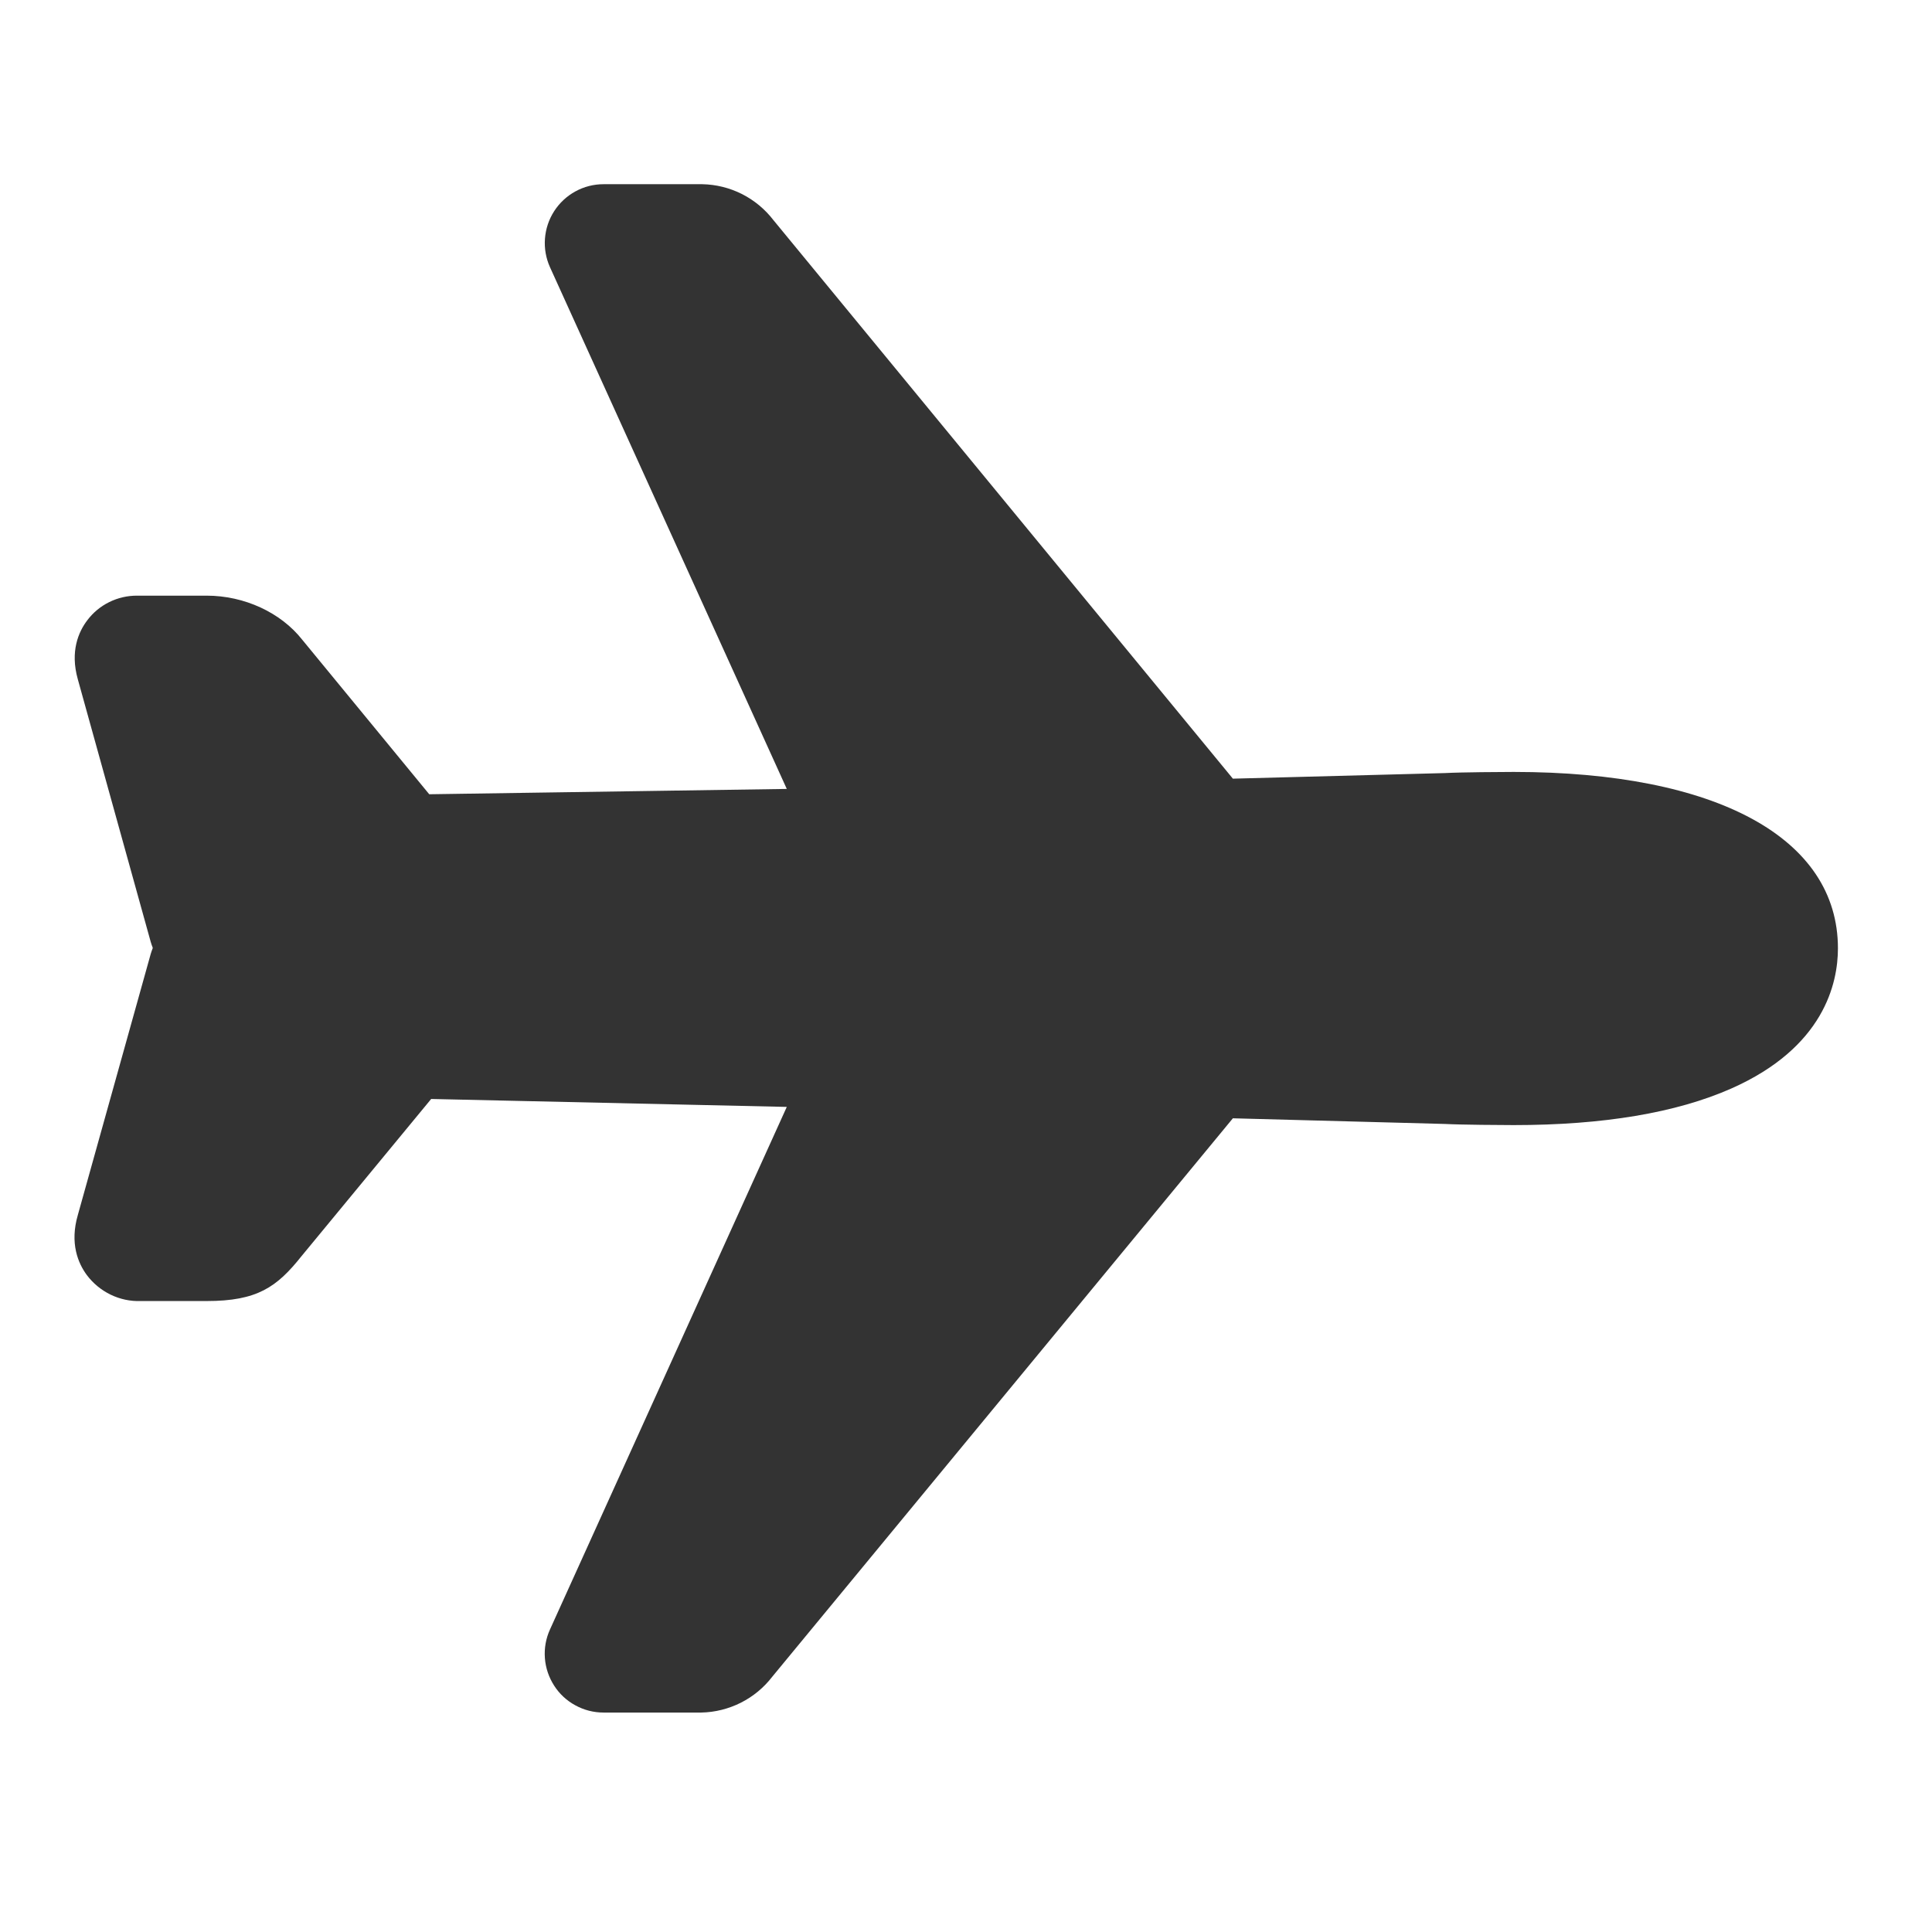 <svg width="29" height="29" viewBox="0 0 29 29" fill="none" xmlns="http://www.w3.org/2000/svg">
<path d="M10.527 25.706H9.059C8.911 25.706 8.766 25.669 8.637 25.598C8.507 25.528 8.397 25.426 8.318 25.302C8.238 25.178 8.19 25.036 8.179 24.889C8.168 24.741 8.194 24.594 8.255 24.46L11.81 16.615L6.472 16.496L4.526 18.855C4.155 19.322 3.858 19.529 3.103 19.529H2.115C1.958 19.535 1.803 19.502 1.662 19.434C1.521 19.366 1.398 19.265 1.304 19.14C1.173 18.963 1.044 18.663 1.169 18.235L2.262 14.32C2.271 14.29 2.281 14.261 2.292 14.233C2.292 14.23 2.292 14.227 2.292 14.224C2.28 14.196 2.271 14.166 2.262 14.137L1.168 10.196C1.05 9.777 1.179 9.483 1.31 9.311C1.397 9.195 1.51 9.101 1.641 9.037C1.771 8.973 1.914 8.94 2.06 8.941H3.103C3.667 8.941 4.215 9.194 4.537 9.603L6.443 11.922L11.81 11.842L8.256 4.012C8.195 3.877 8.169 3.73 8.18 3.583C8.191 3.436 8.238 3.294 8.318 3.17C8.398 3.046 8.507 2.944 8.637 2.873C8.766 2.802 8.911 2.765 9.059 2.765H10.543C10.75 2.769 10.953 2.82 11.138 2.913C11.323 3.007 11.484 3.141 11.61 3.305L18.506 11.688L21.692 11.604C21.925 11.591 22.572 11.587 22.721 11.587C25.768 11.588 27.588 12.578 27.588 14.235C27.588 14.757 27.38 15.724 25.985 16.34C25.162 16.704 24.063 16.888 22.72 16.888C22.572 16.888 21.927 16.884 21.691 16.871L18.506 16.786L11.592 25.168C11.466 25.332 11.305 25.465 11.121 25.558C10.936 25.651 10.733 25.702 10.527 25.706Z" fill="black" fill-opacity="0.8"/>
</svg>
